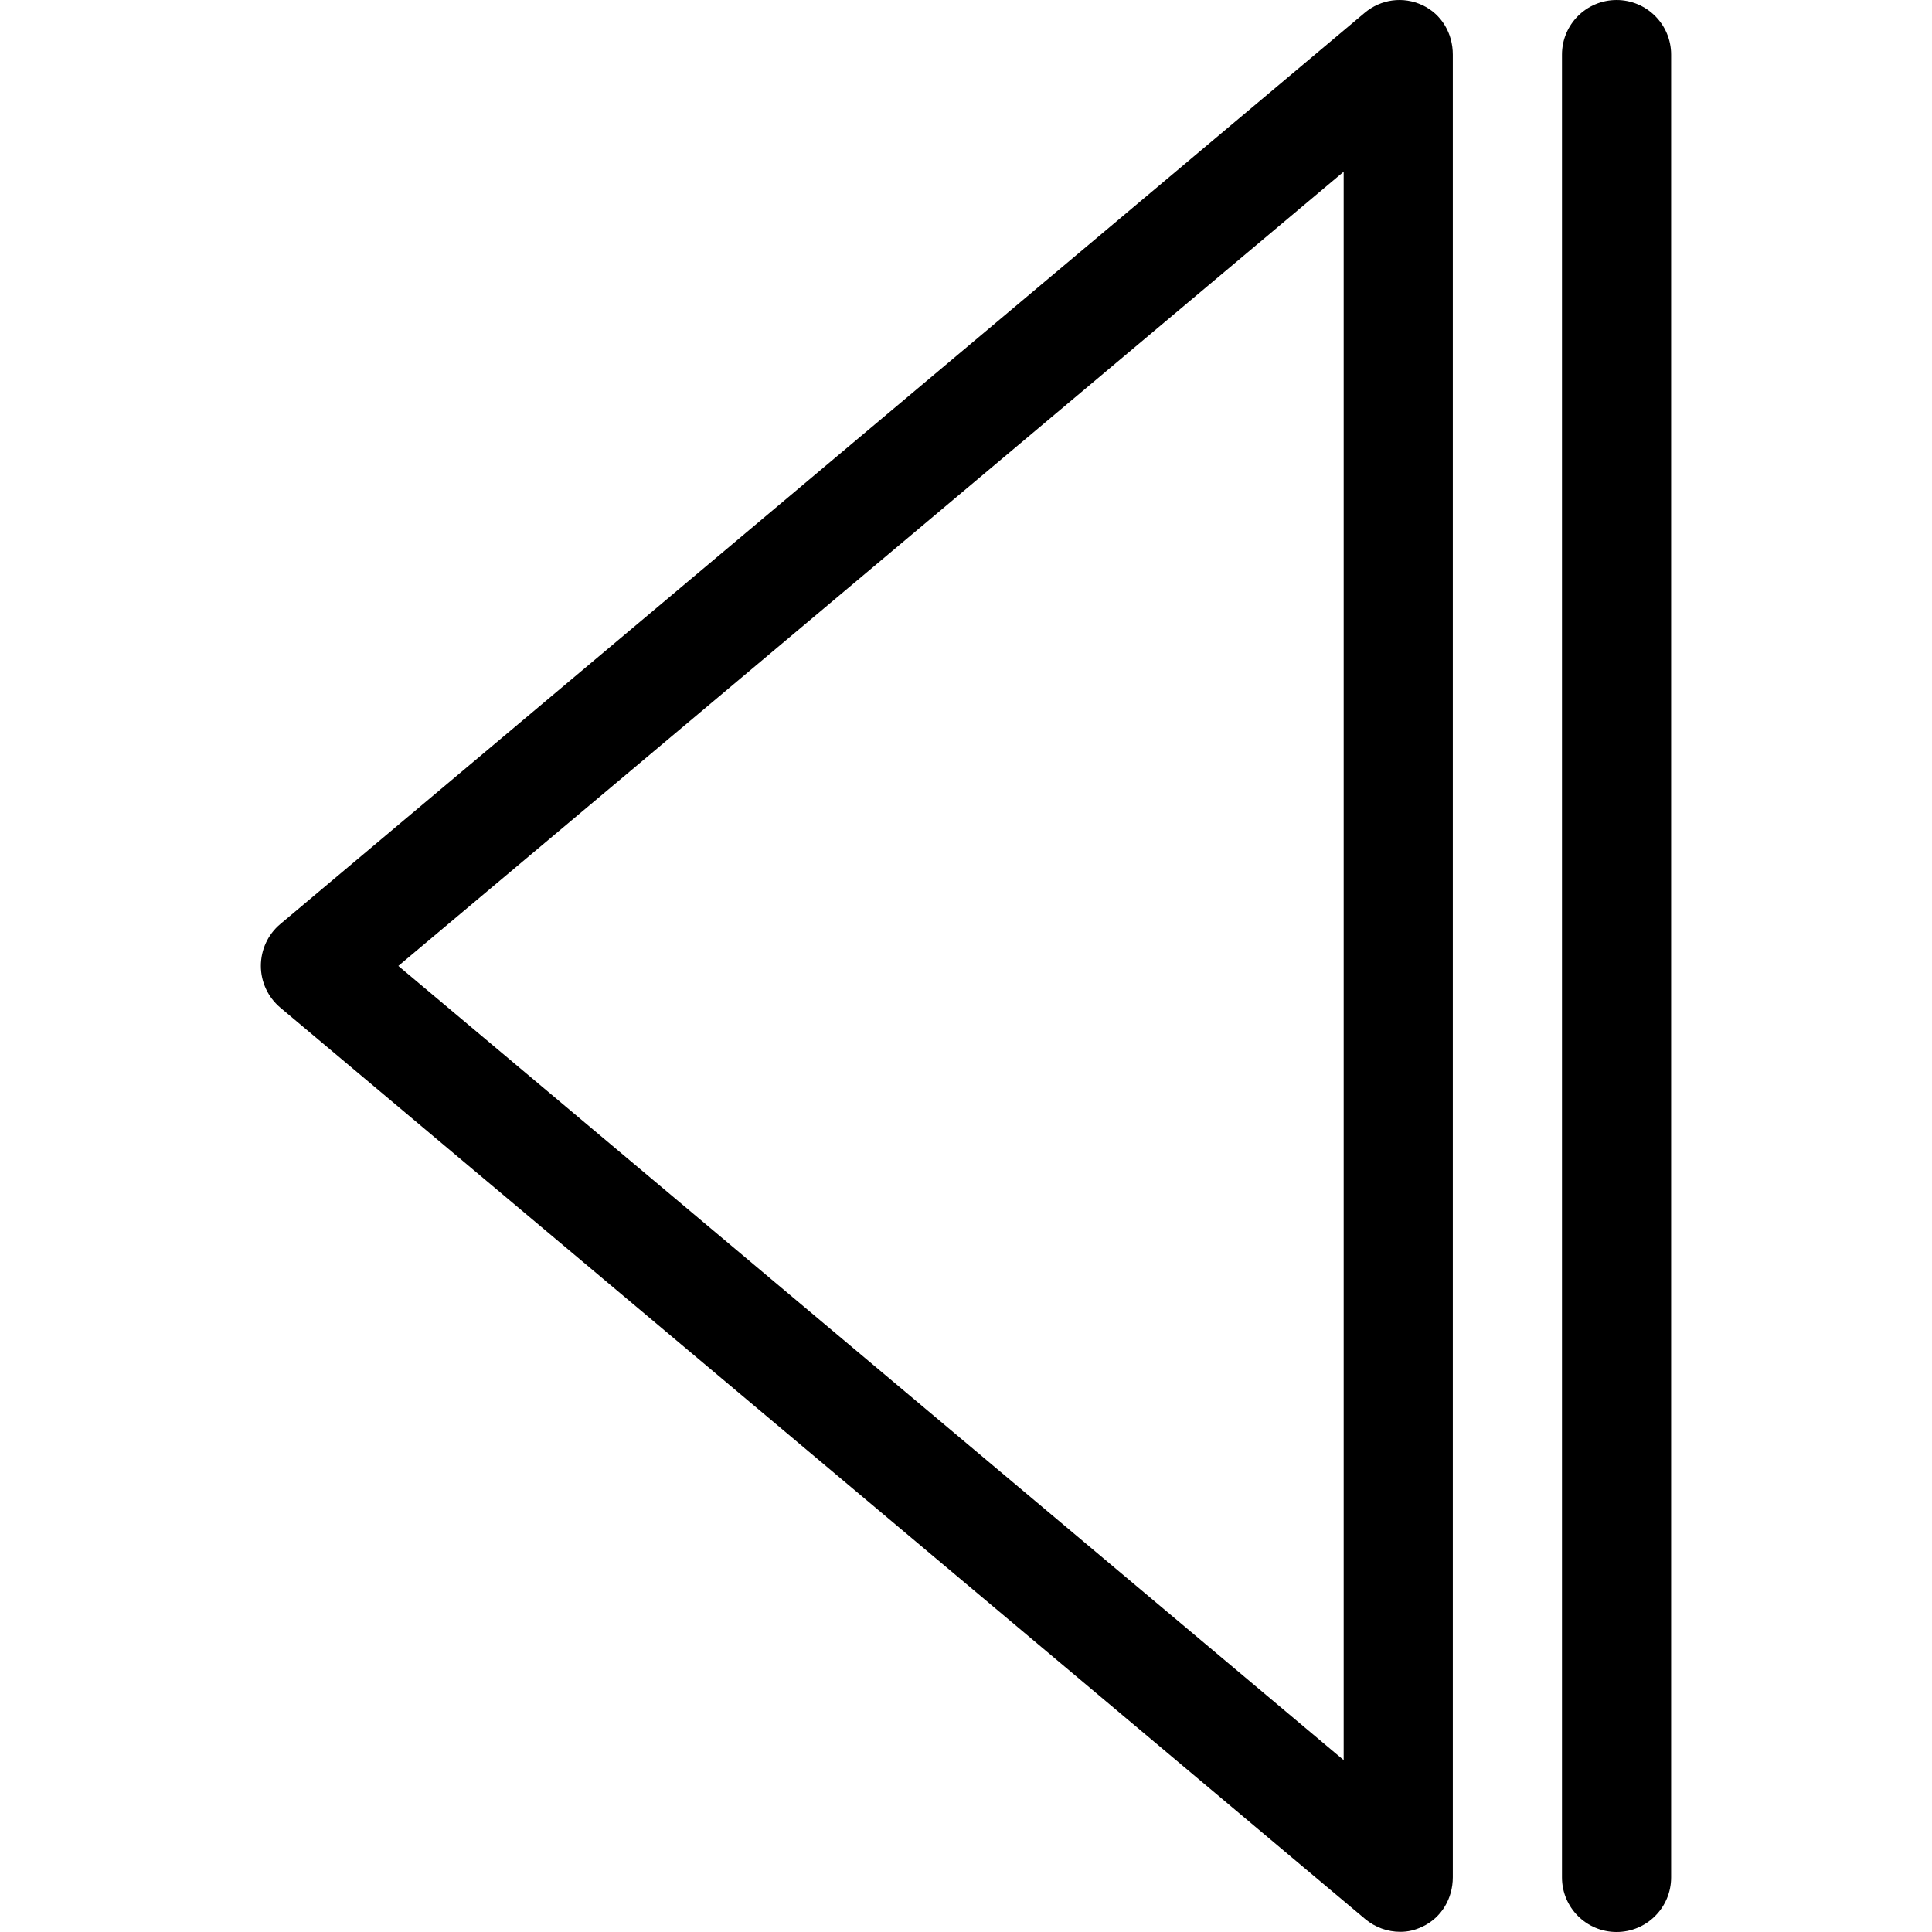 <?xml version="1.0" encoding="iso-8859-1"?>
<!-- Generator: Adobe Illustrator 19.0.0, SVG Export Plug-In . SVG Version: 6.00 Build 0)  -->
<svg version="1.1" id="Layer_1" xmlns="http://www.w3.org/2000/svg" xmlns:xlink="http://www.w3.org/1999/xlink" x="0px" y="0px"
	 viewBox="0 0 512 512" style="enable-background:new 0 0 512 512;" xml:space="preserve">
<g>
	<g>
		<path d="M376.935,1.354c-5.1-2.376-10.973-1.581-15.275,2.036L74.258,244.905c-3.272,2.747-5.126,6.801-5.126,11.073
			c0,4.272,1.906,8.326,5.176,11.073l287.478,241.513c2.658,2.233,5.969,3.39,9.311,3.39c2.071,0,3.883-0.445,5.833-1.354
			c5.095-2.375,8.082-7.488,8.082-13.109V14.465C385.015,8.842,382.031,3.729,376.935,1.354z M356.089,466.45L105.567,255.978
			L356.089,45.505V466.45z"/>
	</g>
</g>
<g>
	<g>
		<path d="M428.405,0.002c-7.987,0-14.463,6.477-14.463,14.463v483.072c0,7.987,6.477,14.463,14.463,14.463
			c7.987,0,14.463-6.477,14.463-14.463V14.465C442.868,6.477,436.391,0.002,428.405,0.002z"/>
	</g>
</g>
<g>
</g>
<g>
</g>
<g>
</g>
<g>
</g>
<g>
</g>
<g>
</g>
<g>
</g>
<g>
</g>
<g>
</g>
<g>
</g>
<g>
</g>
<g>
</g>
<g>
</g>
<g>
</g>
<g>
</g>
</svg>

